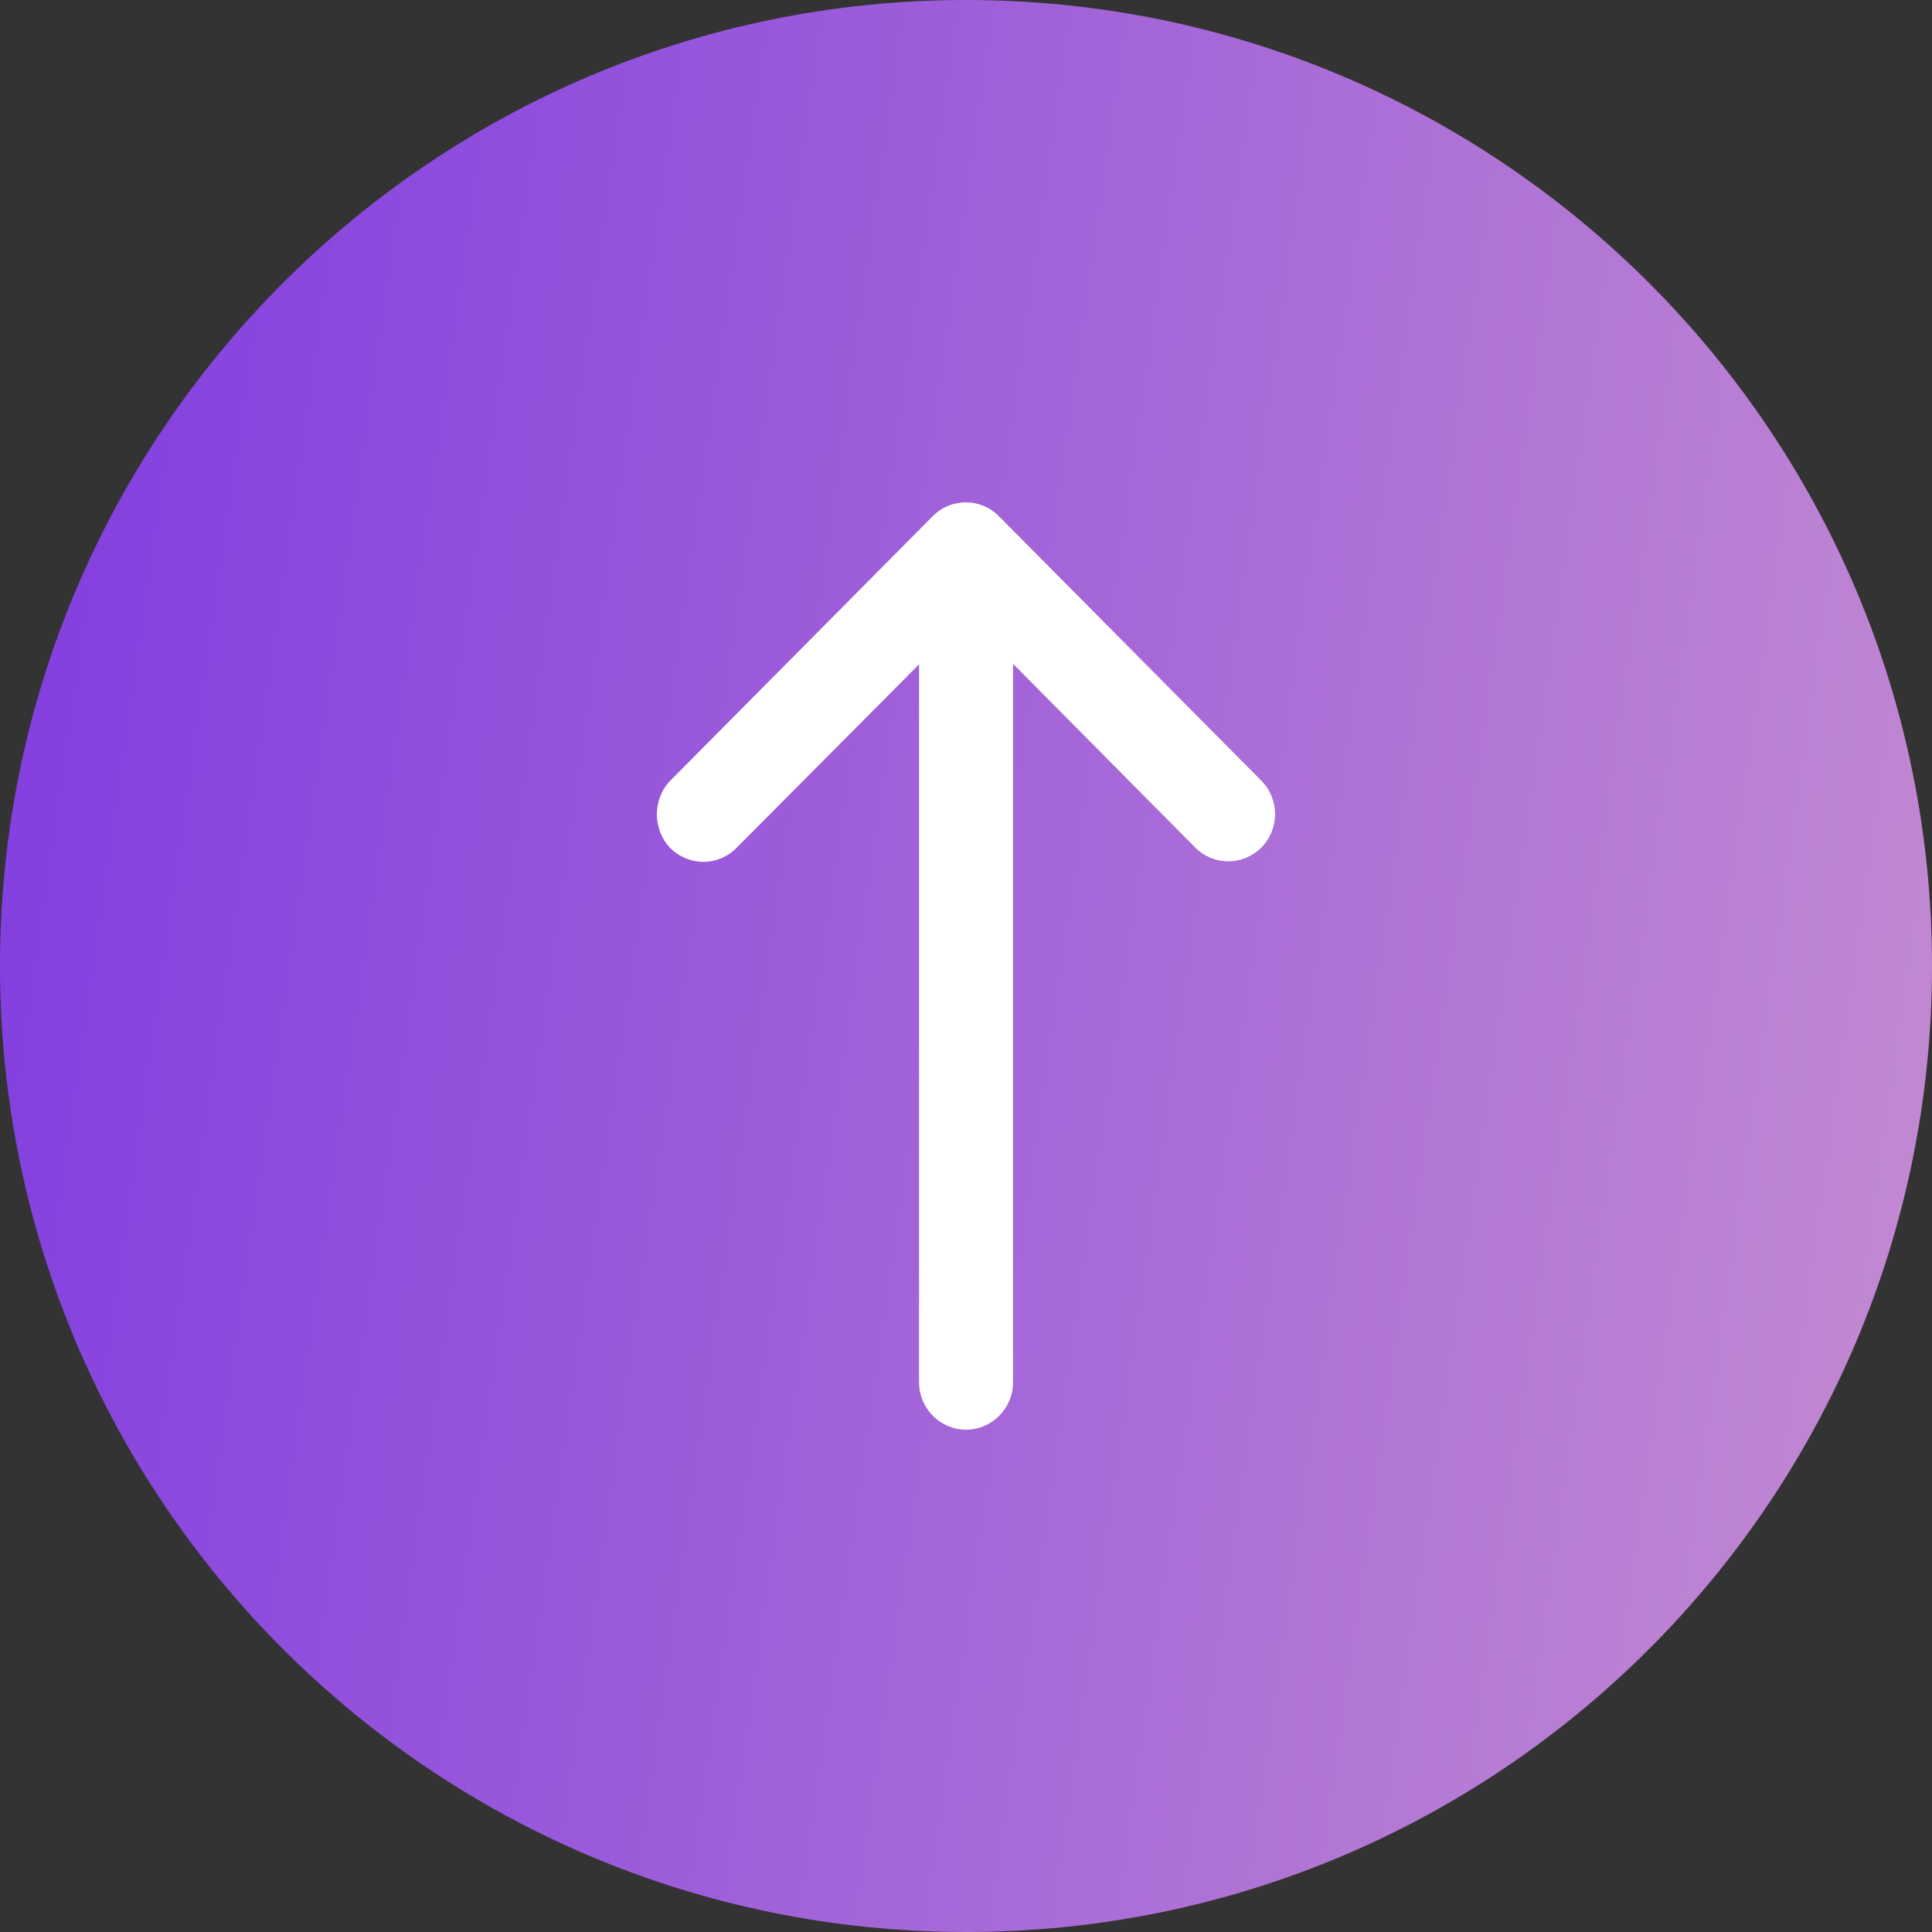 <?xml version="1.0" encoding="UTF-8"?>
<svg xmlns="http://www.w3.org/2000/svg" xmlns:xlink="http://www.w3.org/1999/xlink" width="100pt" height="100pt" viewBox="0 0 100 100" version="1.1">
    <rect x="0" y="0" width="100" height="100" fill="#333333" stroke="none"/>
    <defs>
        <linearGradient id="linear0" gradientUnits="userSpaceOnUse" x1="-24.5" y1="32" x2="119" y2="52.5" gradientTransform="matrix(1.316,0,0,1.316,0,0)">
            <stop offset="0" style="stop-color:rgb(43.922%,15.686%,89.412%);stop-opacity:1;"/>
            <stop offset="1" style="stop-color:rgb(89.804%,69.804%,79.216%);stop-opacity:1;"/>
        </linearGradient>
    </defs>
    <g id="surface1">
        <path style=" stroke:none;fill-rule:nonzero;fill:url(#linear0);" d="M 100 50 C 100 77.613 77.613 100 50 100 C 22.387 100 0 77.613 0 50 C 0 22.387 22.387 0 50 0 C 77.613 0 100 22.387 100 50 Z M 100 50 "/>
        <path style=" stroke:none;fill-rule:nonzero;fill:rgb(100%,100%,100%);fill-opacity:1;" d="M 34.691 43.891 C 35.641 44.848 37.172 44.848 38.117 43.891 L 47.57 34.387 L 47.57 71.551 C 47.57 72.898 48.664 74 50.004 74 C 51.34 74 52.434 72.898 52.434 71.551 L 52.434 34.359 L 61.863 43.867 C 62.809 44.82 64.34 44.82 65.289 43.867 C 66.234 42.91 66.234 41.367 65.289 40.41 L 51.703 26.719 C 50.754 25.762 49.227 25.762 48.277 26.719 L 34.691 40.41 C 33.77 41.367 33.77 42.934 34.691 43.891 Z M 34.691 43.891 "/>
    </g>
</svg>
